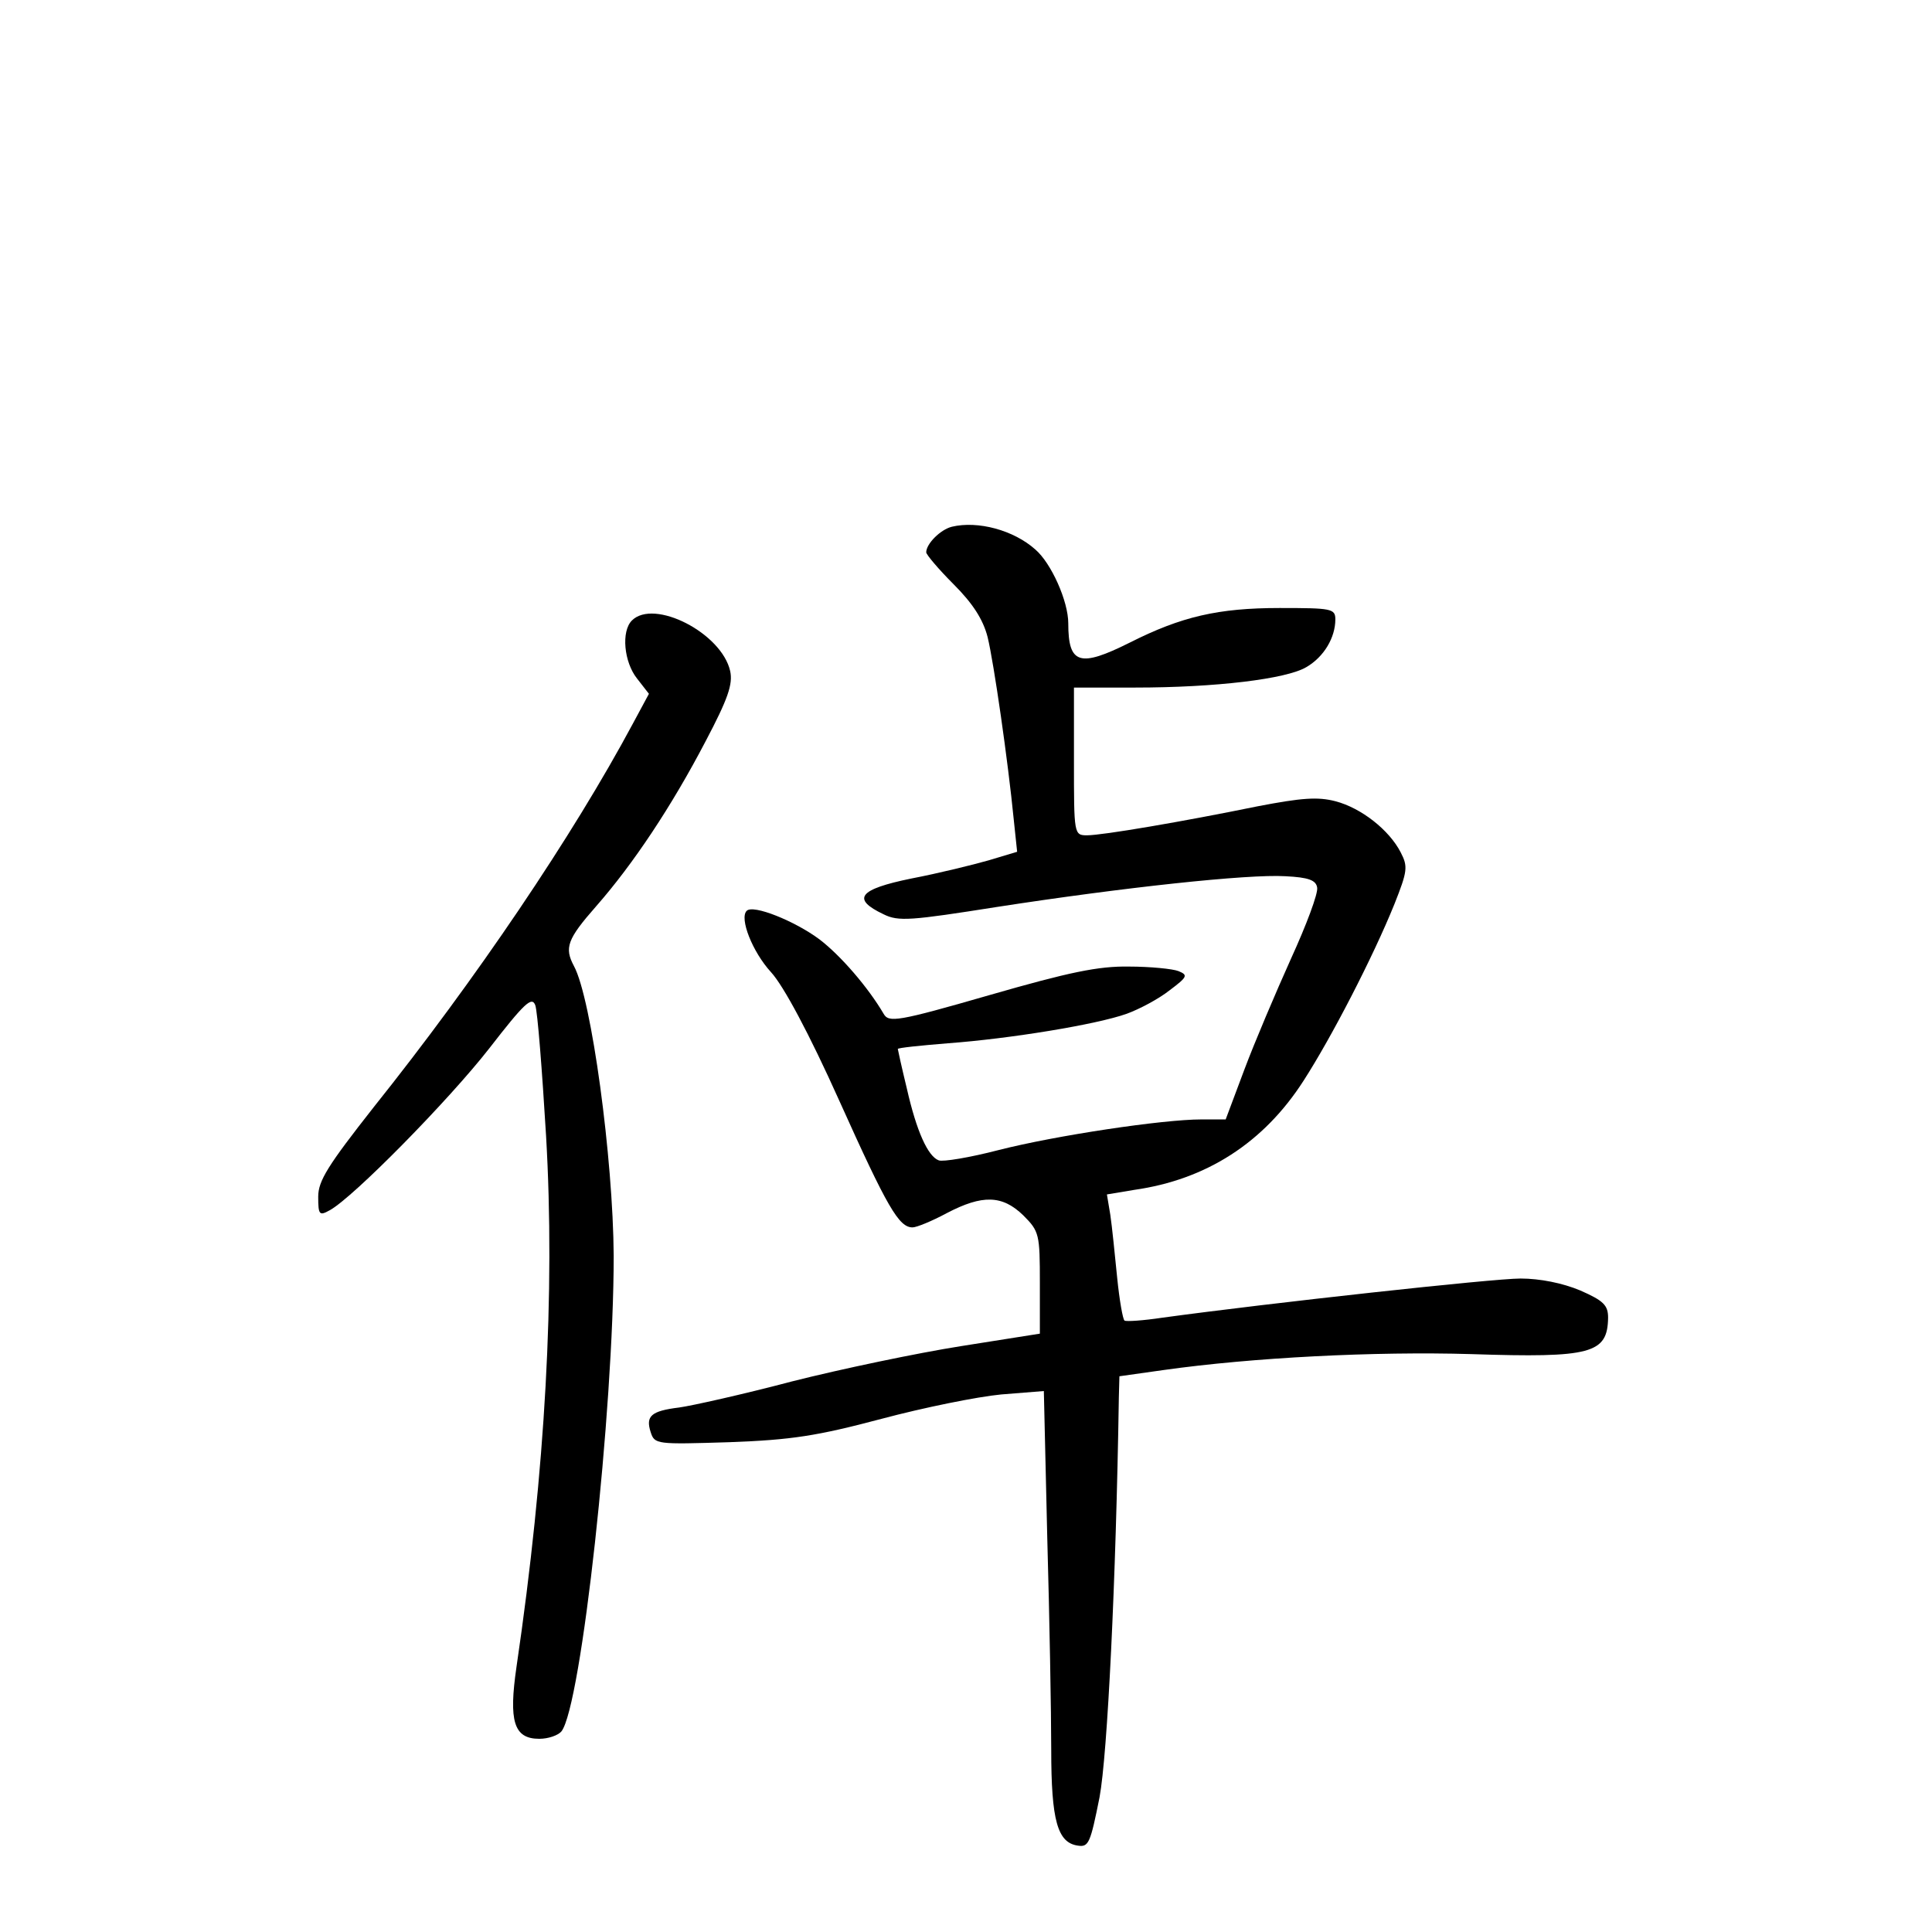 <?xml version="1.0" standalone="no"?>
<!DOCTYPE svg PUBLIC "-//W3C//DTD SVG 20010904//EN"
 "http://www.w3.org/TR/2001/REC-SVG-20010904/DTD/svg10.dtd">
<svg version="1.0" xmlns="http://www.w3.org/2000/svg"
 width="340pt" height="340pt" viewBox="0 0 340 340"
 preserveAspectRatio="xMidYMid meet">
<g transform="translate(0,340) scale(0.1,-0.1)"
fill="#000000" stroke="none">
<path d="M1675 2473 c-20 -5 -45 -30 -45 -45 0 -4 22 -30 48 -56 34 -34 52
-62 60 -93 11 -45 36 -219 46 -321 l6 -57 -50 -15 c-28 -8 -89 -23 -136 -32
-93 -19 -106 -36 -49 -63 26 -13 48 -11 200 13 220 34 441 58 507 54 41 -2 54
-7 56 -20 2 -10 -19 -66 -46 -125 -27 -60 -64 -147 -82 -195 l-33 -88 -43 0
c-67 0 -255 -28 -357 -54 -50 -13 -98 -21 -105 -18 -19 7 -39 51 -56 126 -9
37 -16 69 -16 70 0 2 39 6 88 10 109 8 262 33 315 52 22 8 56 26 75 41 32 24
33 27 16 34 -10 4 -50 8 -87 8 -54 1 -106 -10 -245 -50 -163 -47 -178 -49
-187 -33 -27 46 -75 102 -113 131 -43 32 -117 62 -128 50 -13 -13 10 -72 43
-108 22 -24 67 -108 120 -226 85 -189 105 -223 129 -223 7 0 34 11 60 25 63
33 98 32 135 -4 28 -28 29 -33 29 -119 l0 -89 -139 -22 c-76 -12 -210 -40
-297 -62 -87 -23 -177 -43 -199 -46 -49 -6 -59 -15 -50 -43 7 -22 10 -22 139
-18 109 4 154 11 267 41 75 20 169 39 211 43 l75 6 6 -257 c4 -142 7 -310 7
-374 0 -125 11 -164 47 -169 19 -3 22 5 38 85 14 75 29 380 34 704 l1 37 78
11 c156 22 371 33 541 28 212 -7 240 1 241 64 0 22 -8 30 -49 48 -31 13 -71
21 -105 21 -48 0 -441 -43 -631 -69 -33 -5 -63 -7 -66 -5 -3 2 -9 36 -13 76
-4 40 -9 90 -12 110 l-6 36 48 8 c127 18 228 83 298 192 49 76 122 217 160
311 23 58 24 66 11 91 -20 39 -69 78 -115 90 -31 8 -59 6 -137 -9 -132 -27
-273 -51 -300 -51 -23 0 -23 2 -23 130 l0 130 108 0 c141 0 266 15 301 36 31
18 51 52 51 84 0 19 -7 20 -98 20 -108 0 -173 -15 -264 -61 -88 -44 -108 -38
-108 34 0 39 -30 106 -58 130 -38 34 -101 51 -147 40z"/>
<path d="M1112 2308 c-19 -19 -14 -73 9 -102 l21 -27 -28 -52 c-106 -198 -277
-451 -456 -675 -81 -103 -98 -130 -98 -158 0 -32 2 -34 20 -24 41 22 210 194
281 285 62 80 75 92 81 76 4 -11 12 -114 19 -230 16 -275 -1 -587 -52 -934
-14 -96 -5 -127 40 -127 16 0 33 6 39 13 35 44 92 565 92 837 -1 171 -39 453
-70 510 -17 32 -12 47 39 105 65 74 133 176 193 291 39 74 48 100 43 123 -15
67 -134 128 -173 89z"/>
</g>
</svg>
